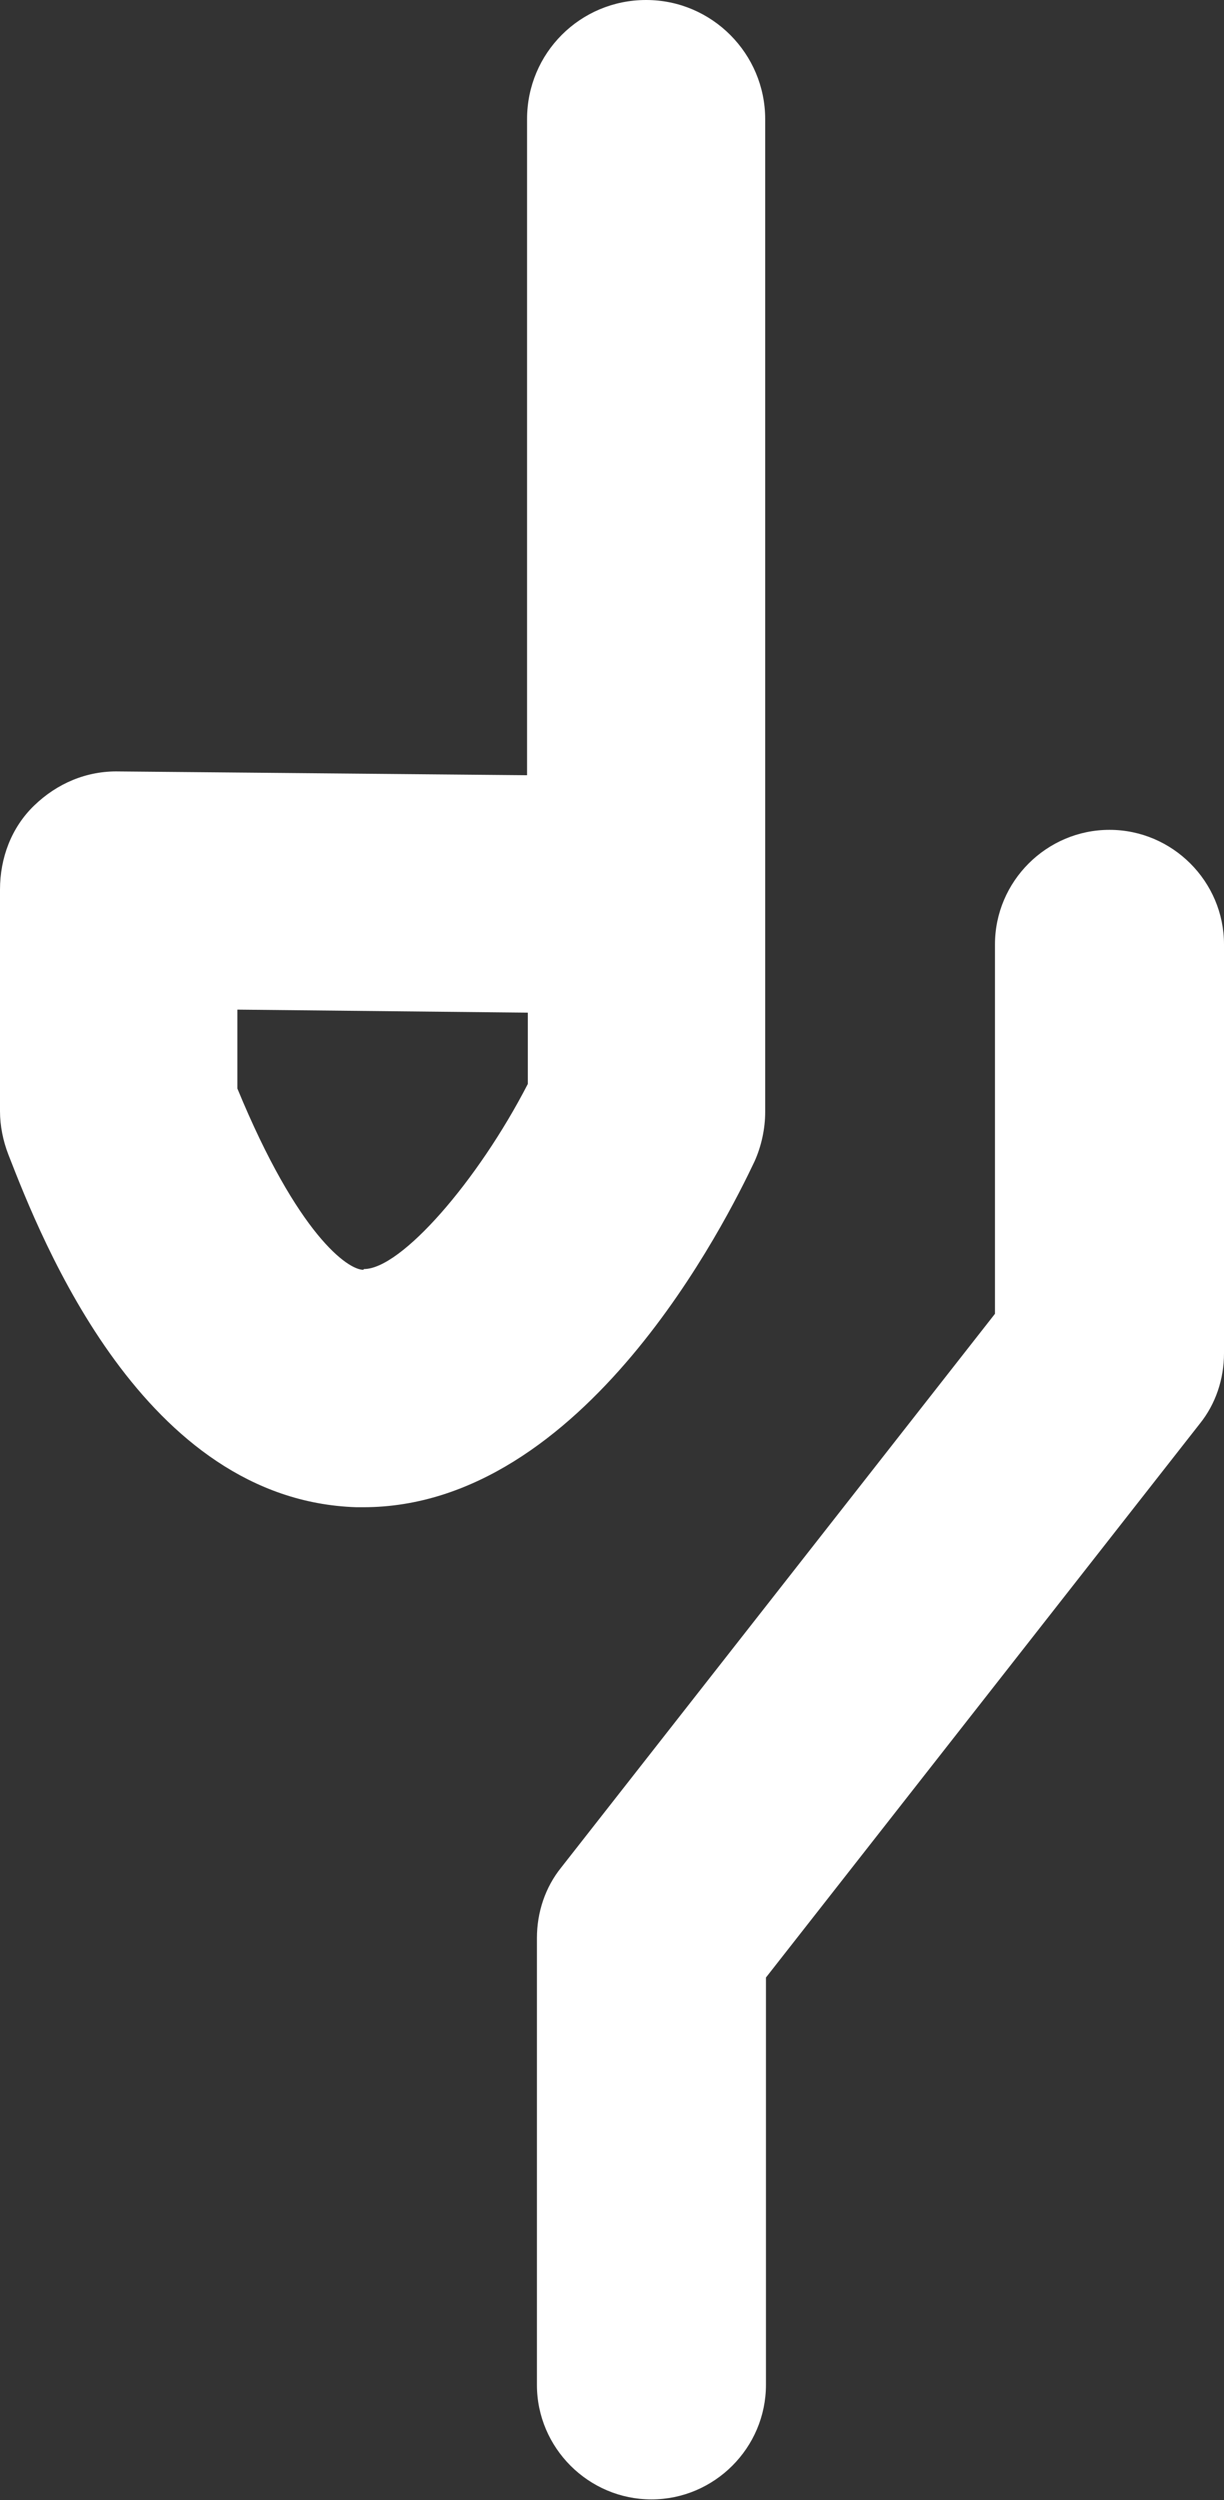 <?xml version="1.0" encoding="UTF-8"?>
<svg id="Layer_2" data-name="Layer 2" xmlns="http://www.w3.org/2000/svg" viewBox="0 0 16.14 32.96">
  <rect x="0" y="0" width="16.14" height="32.96" fill="#333333" stroke="none"/>
  <defs>
    <style>
      .cls-1 {
        fill: #fff;
      }
    </style>
  </defs>
  <g id="Layer_1-2" data-name="Layer 1">
    <g>
      <path class="cls-1" d="m14.63,10.94c.83,0,1.51.68,1.51,1.51v5.39c0,.34-.11.67-.32.93l-5.72,7.3v5.37c0,.83-.68,1.51-1.51,1.51s-1.51-.68-1.51-1.51v-5.89c0-.34.11-.67.32-.93l5.72-7.3v-4.87c0-.83.68-1.51,1.51-1.51Z"/>
      <path class="cls-1" d="m4.79,19.87c2.92,0,4.8-3.8,5.16-4.56.09-.2.14-.43.14-.65V1.57c0-.86-.7-1.57-1.57-1.57s-1.57.7-1.57,1.57v8.65s-5.38-.05-5.38-.05c-.43-.01-.82.16-1.12.45S0,11.31,0,11.73v2.92c0,.19.04.39.11.57.44,1.13,1.78,4.56,4.59,4.65.03,0,.07,0,.1,0Zm0-3.13s0,0,0,0c-.2,0-.86-.45-1.66-2.39v-1.04l3.83.04v.94c-.66,1.28-1.67,2.44-2.16,2.44Z"/>
    </g>
  </g>
</svg>